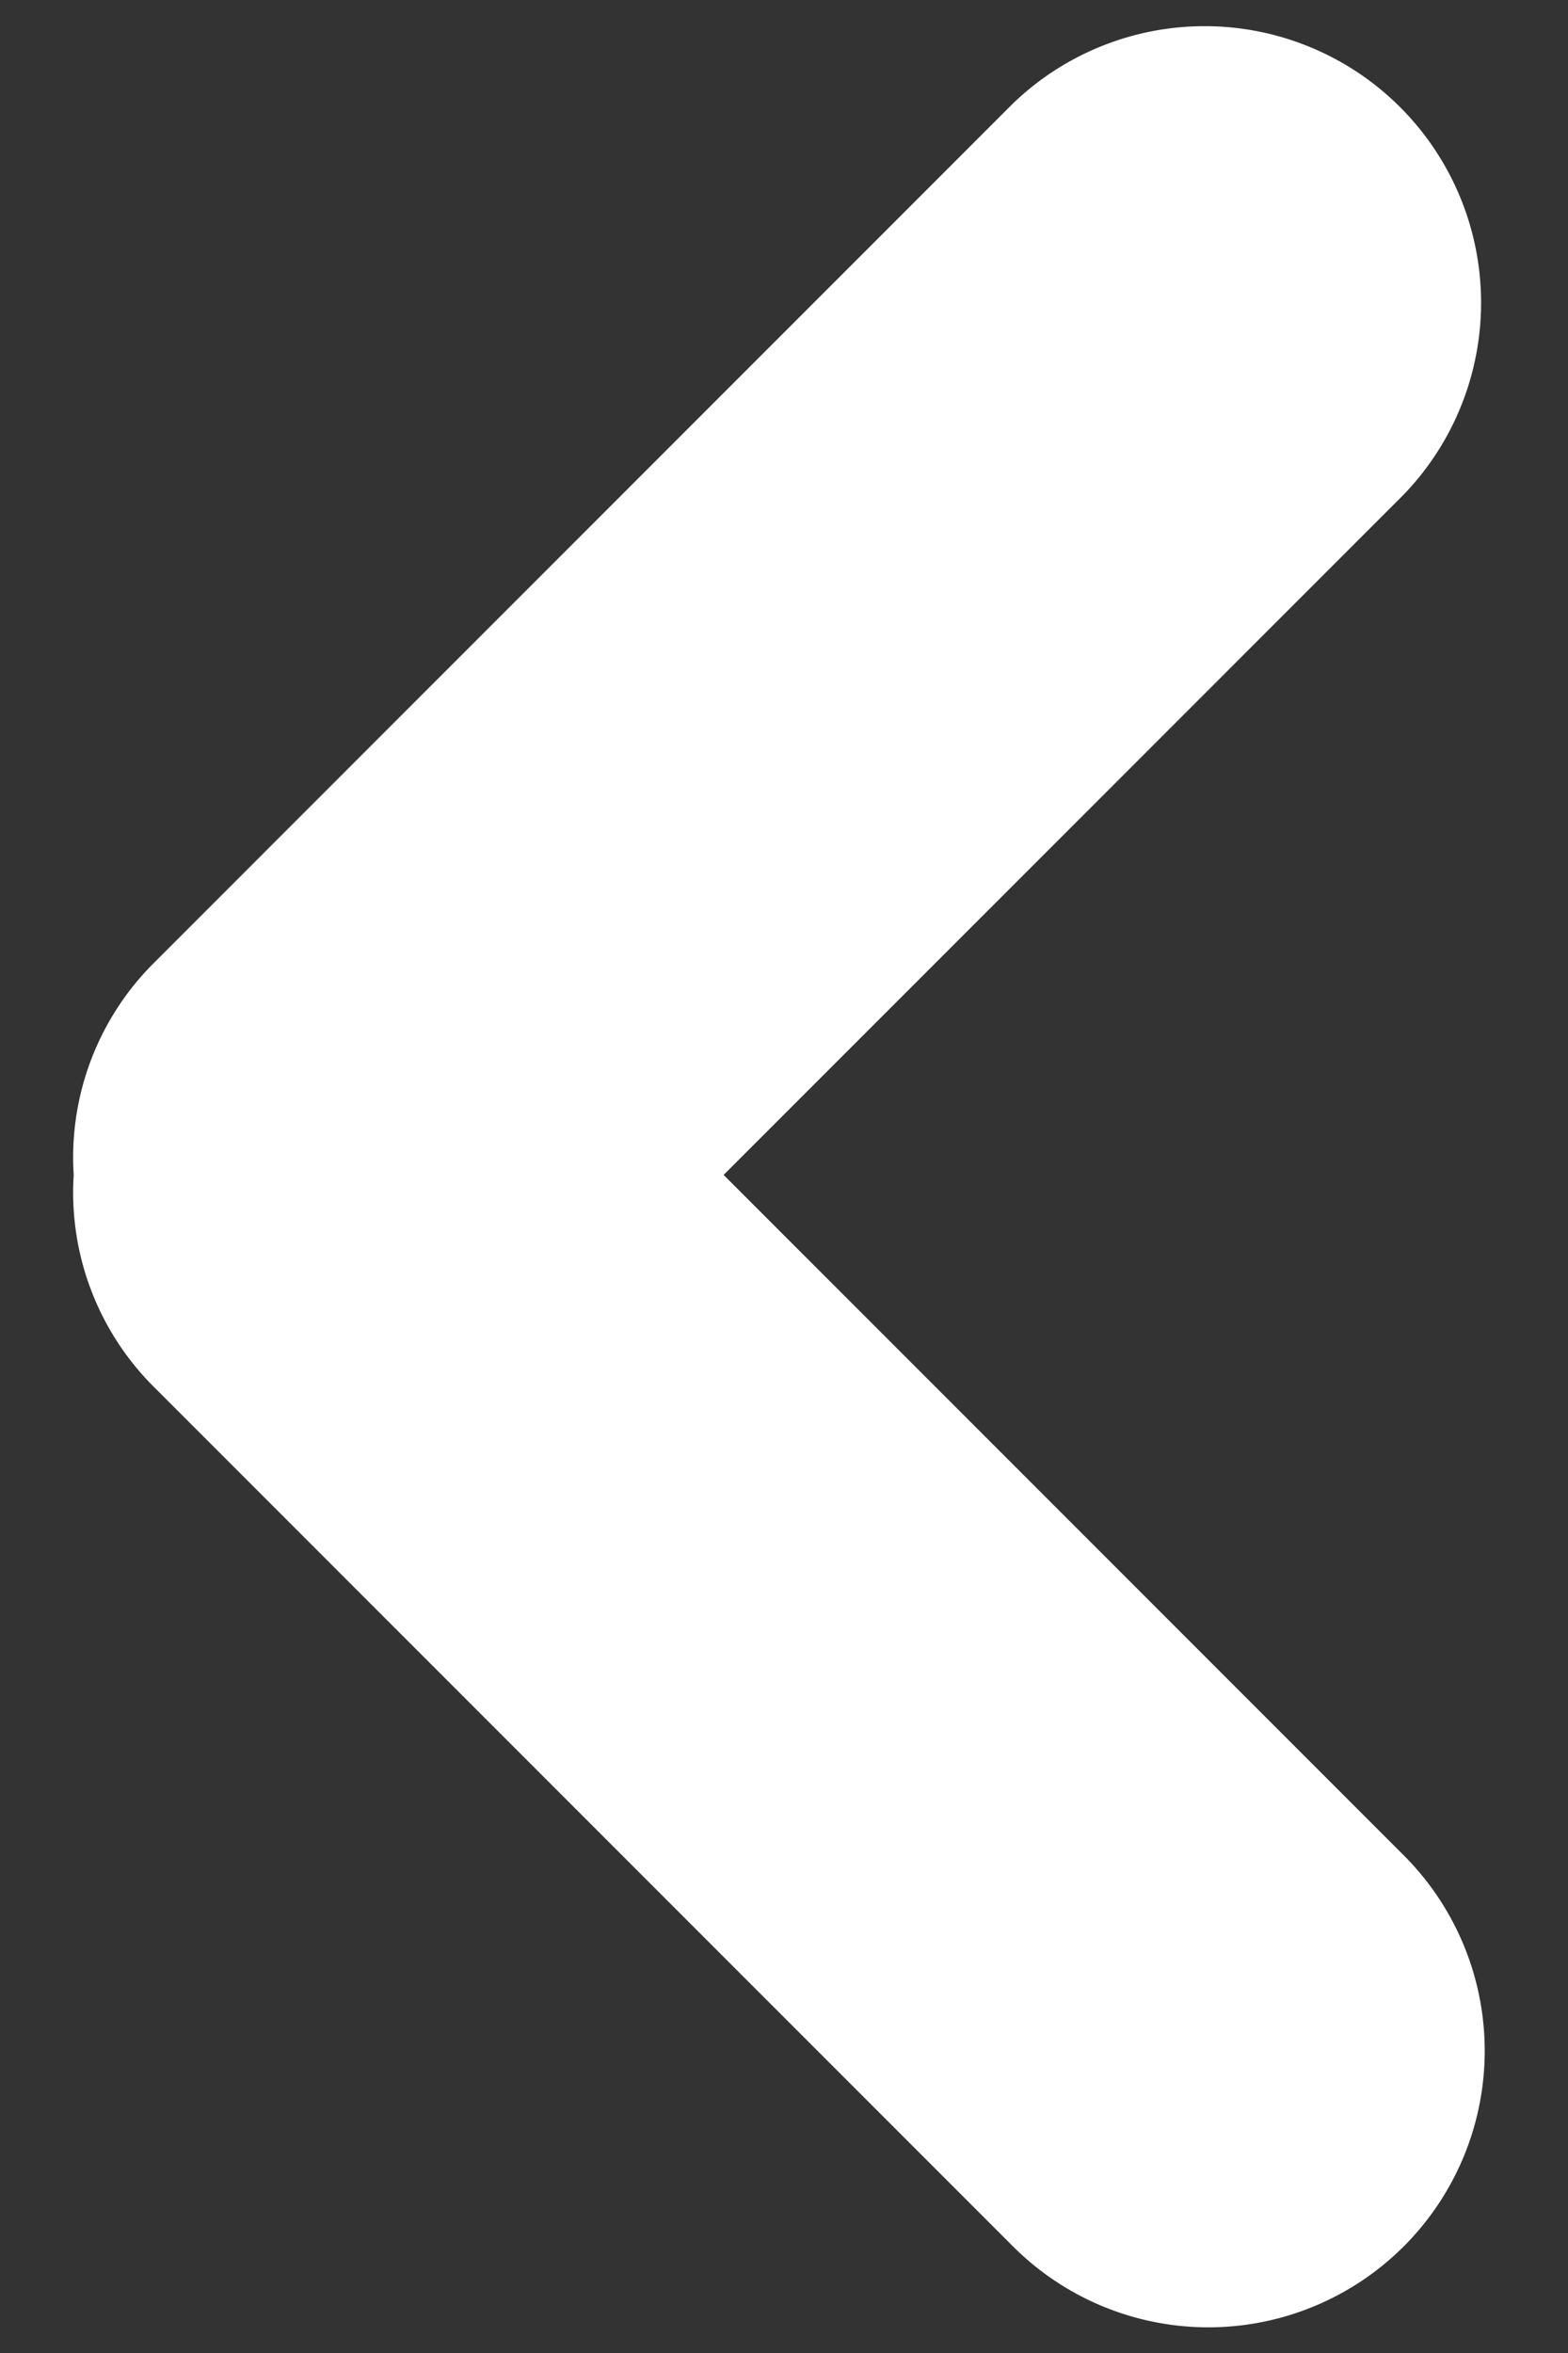 <svg xmlns="http://www.w3.org/2000/svg" width="18" height="27">
    <rect width="100%" height="100%" fill="#333333" stroke="none"/>
    <path fill-rule="evenodd" fill="#FFF" d="M16.115 5.674l-7.808 7.808 7.808 7.808a3.172 3.172 0 1 1-4.487 4.486l-9.87-9.87a3.15 3.15 0 0 1-.912-2.424 3.15 3.15 0 0 1 .912-2.424l9.87-9.87a3.173 3.173 0 0 1 4.487 4.486z"/>
</svg>

